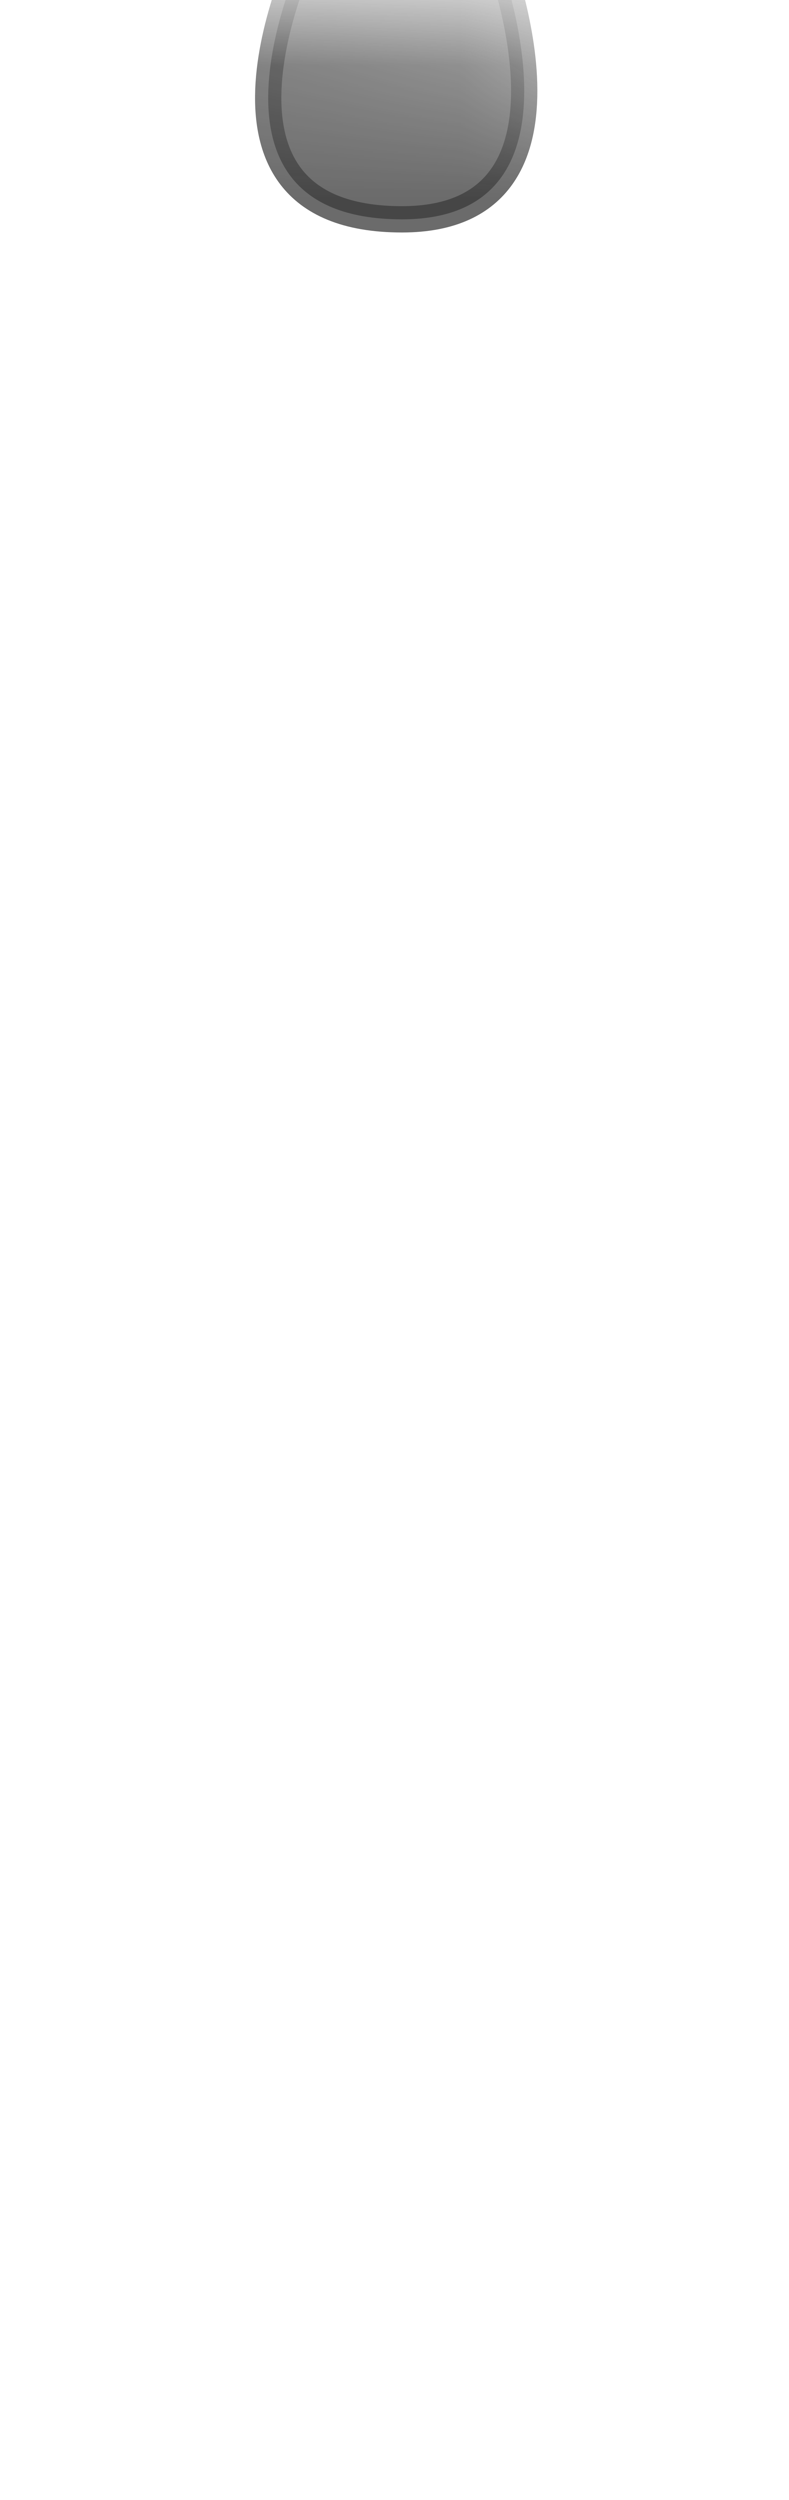 <svg width="6" height="19" viewBox="0 0 6 19" fill="none" xmlns="http://www.w3.org/2000/svg">
<mask id="mask0_229_1255" style="mask-type:luminance" maskUnits="userSpaceOnUse" x="0" y="0" width="6" height="8">
<path d="M1.316 6.427C1.416 6.647 1.556 6.857 1.726 7.027C2.436 7.737 3.146 7.977 3.876 7.777C4.356 7.647 4.736 7.327 4.976 6.917C5.136 6.647 5.236 6.337 5.256 6.017L5.556 2.427C5.506 1.887 5.376 1.417 5.156 1.017C4.916 0.587 4.456 0.307 3.956 0.277L1.486 0.117C0.856 0.087 0.656 0.247 0.686 1.027C0.686 1.227 0.706 1.427 0.696 1.627C0.656 3.217 0.776 4.627 1.136 5.757C1.156 5.987 1.216 6.217 1.316 6.427Z" fill="white"/>
</mask>
<g mask="url(#mask0_229_1255)">
<path opacity="0.75" d="M2.327 -0.403C2.327 -0.403 1.327 1.667 3.057 1.667C4.587 1.667 3.767 -0.393 3.767 -0.393L2.327 -0.413V-0.403Z" fill="#3A3A3A" stroke="#3A3A3A" stroke-width="0.2" stroke-linecap="round" stroke-linejoin="round"/>
</g>
</svg>
